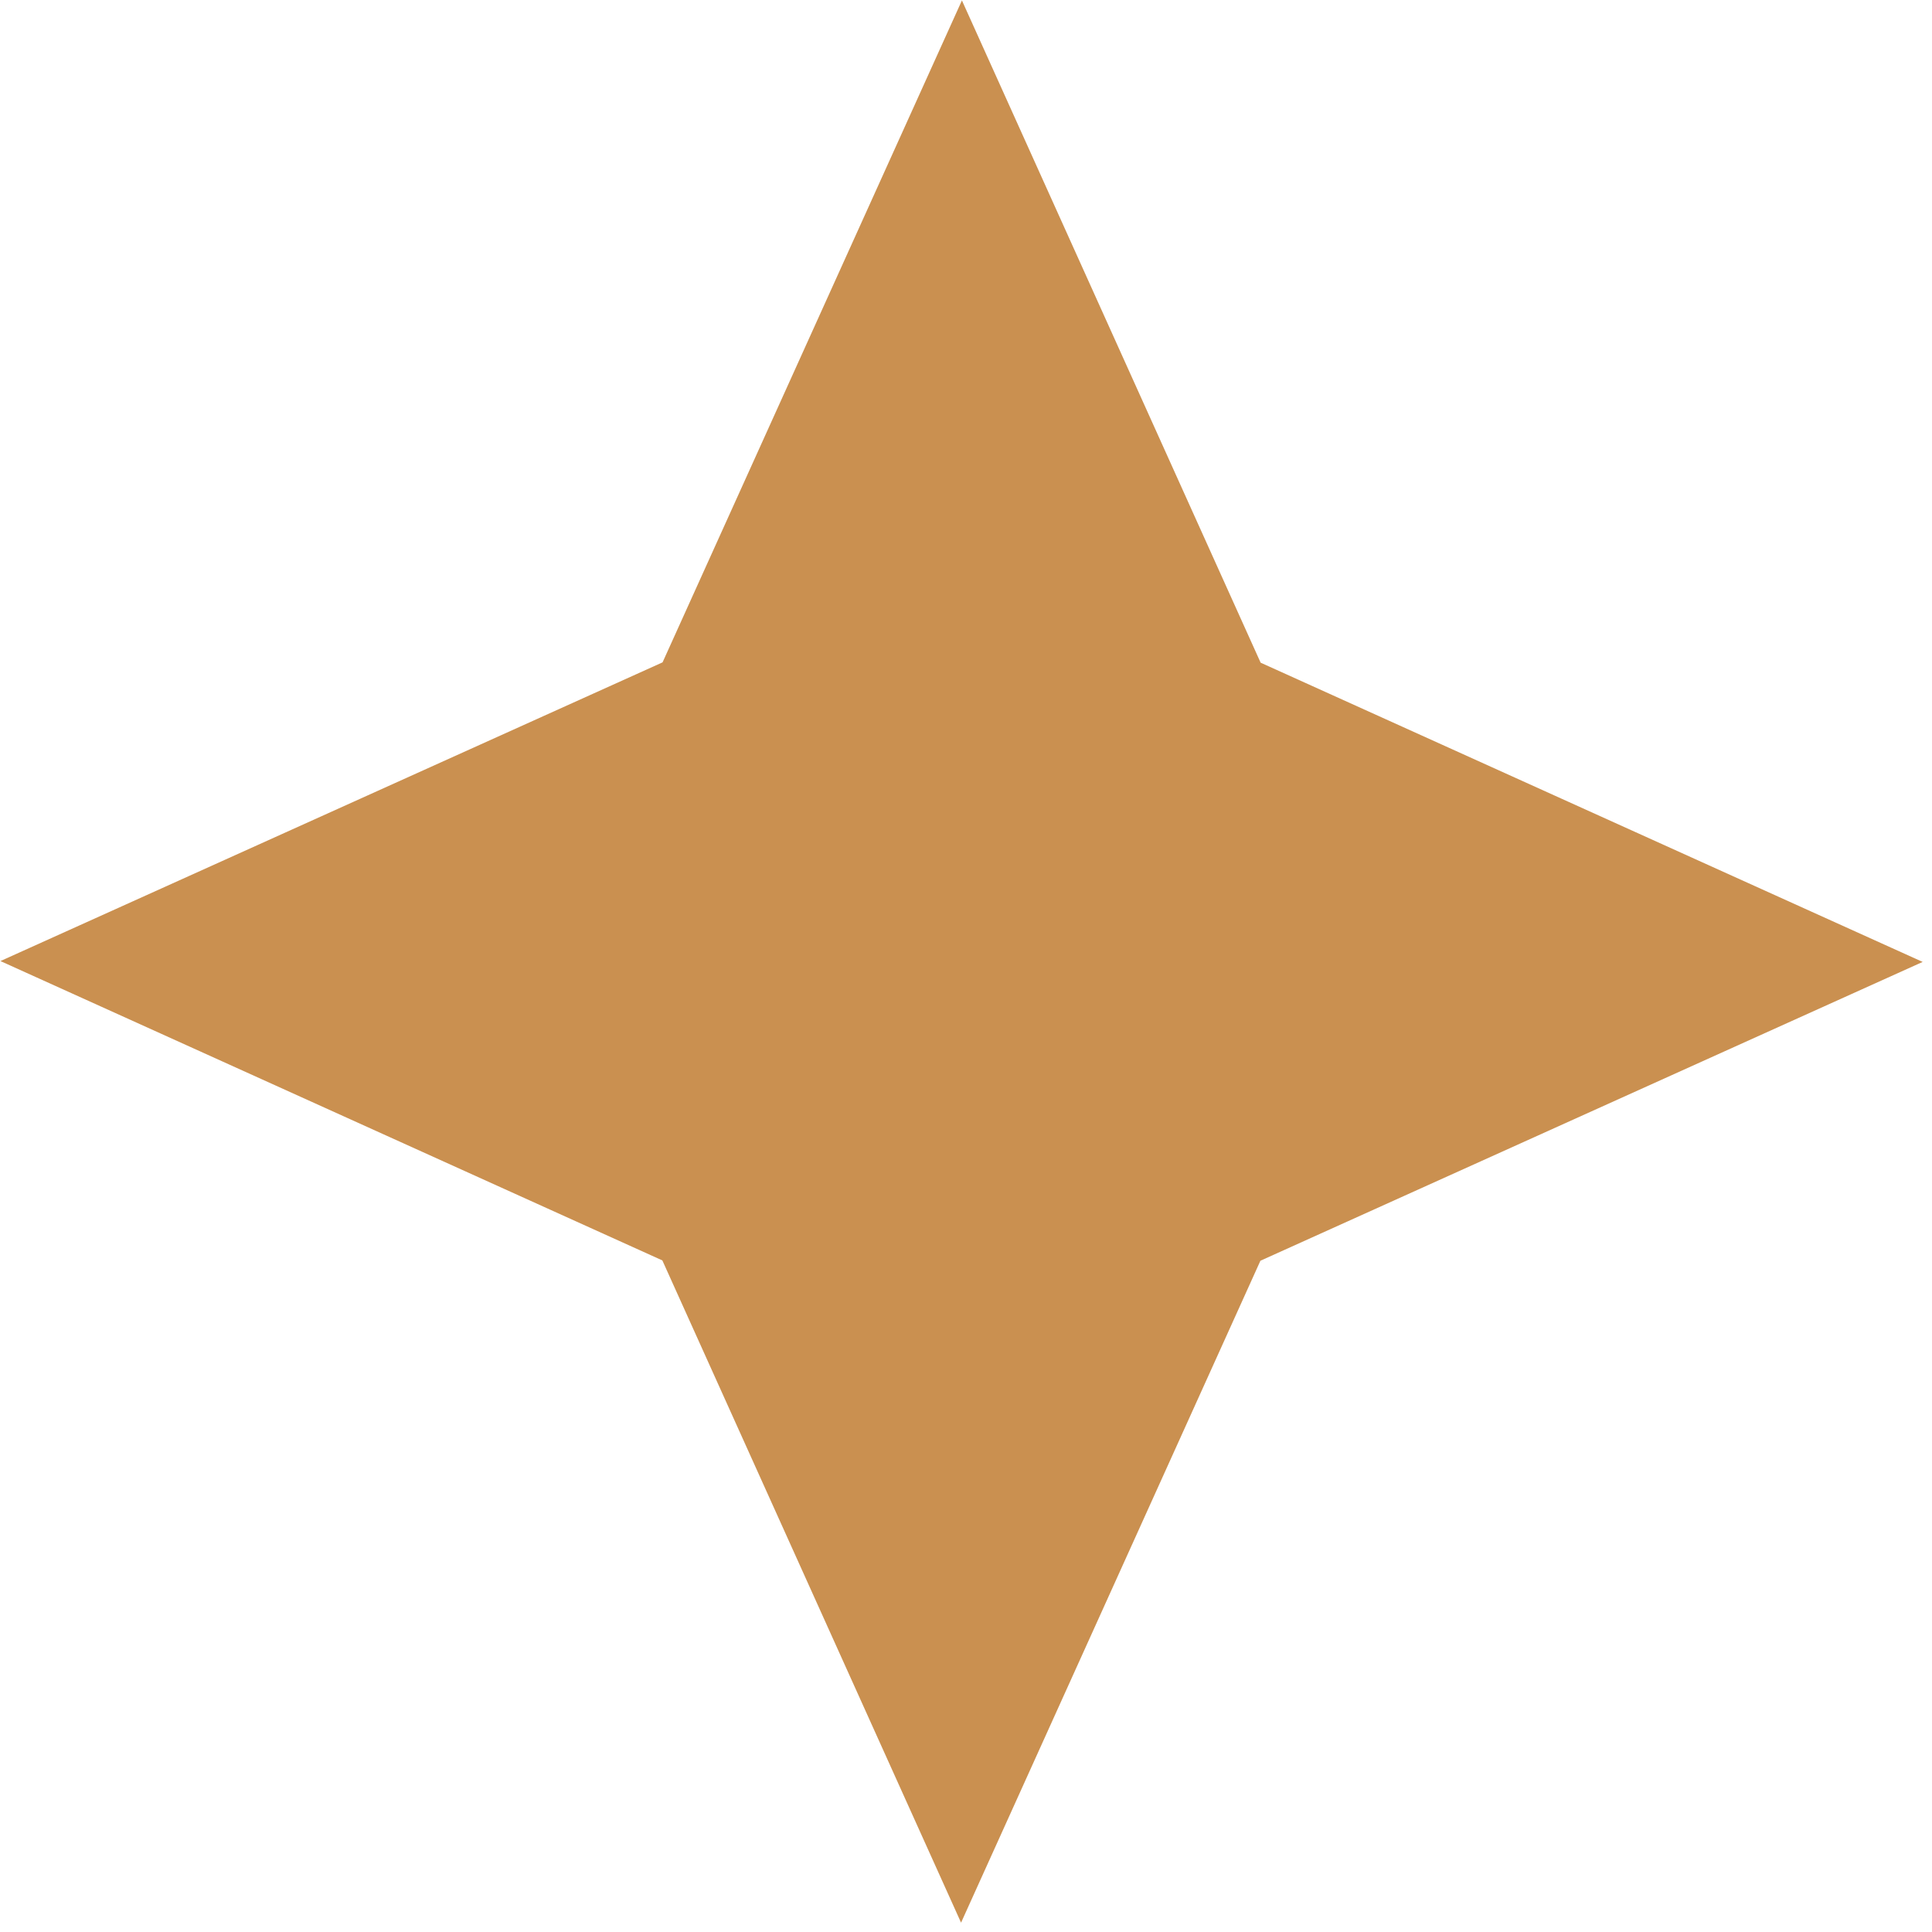 <svg width="18" height="18" viewBox="0 0 18 18" fill="none" xmlns="http://www.w3.org/2000/svg">
<path d="M8.962 0.004L11.745 6.174L17.913 8.962L11.743 11.746L8.954 17.913L6.171 11.743L0.004 8.954L6.173 6.171L8.962 0.004Z" fill="#CA9050"/>
</svg>
